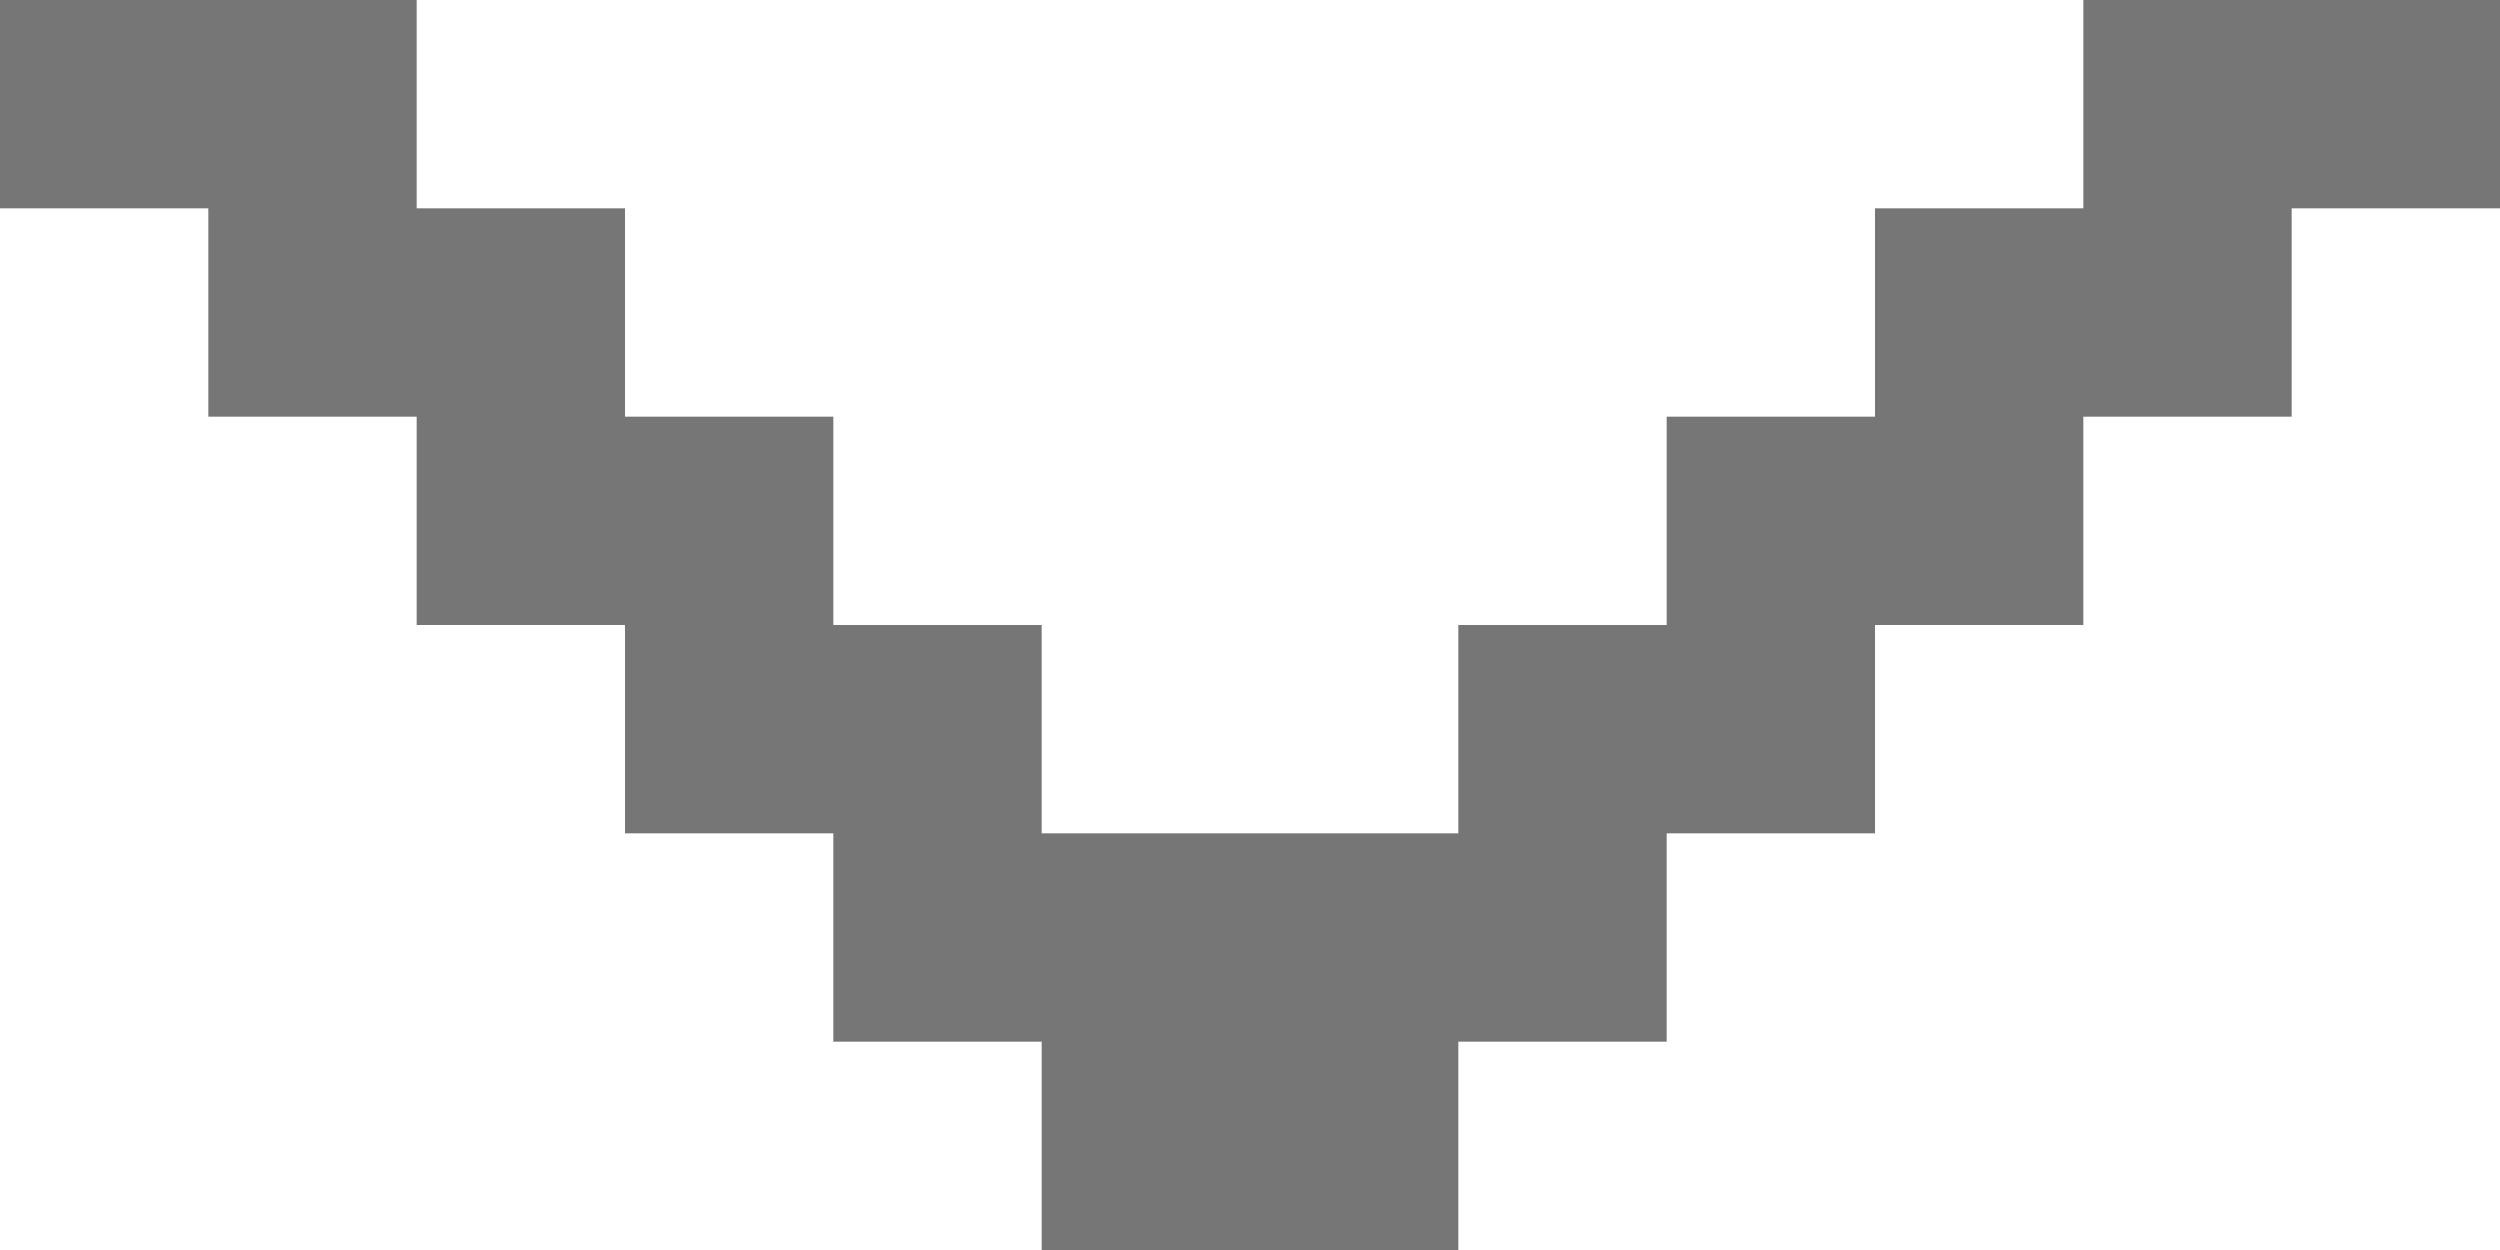 <svg 
 xmlns="http://www.w3.org/2000/svg"
 xmlns:xlink="http://www.w3.org/1999/xlink"
 width="12px" height="6px">
<path fill-rule="evenodd"  fill="rgb(118, 118, 118)"
 d="M11.000,1.000 L11.000,2.000 L10.000,2.000 L10.000,3.000 L9.000,3.000 L9.000,4.000 L8.000,4.000 L8.000,5.000 L7.000,5.000 L7.000,6.000 L6.000,6.000 L5.000,6.000 L5.000,5.000 L4.000,5.000 L4.000,4.000 L3.000,4.000 L3.000,3.000 L2.000,3.000 L2.000,2.000 L1.000,2.000 L1.000,1.000 L-0.000,1.000 L-0.000,-0.000 L1.000,-0.000 L2.000,-0.000 L2.000,1.000 L3.000,1.000 L3.000,2.000 L4.000,2.000 L4.000,3.000 L5.000,3.000 L5.000,4.000 L6.000,4.000 L7.000,4.000 L7.000,3.000 L8.000,3.000 L8.000,2.000 L9.000,2.000 L9.000,1.000 L10.000,1.000 L10.000,-0.000 L11.000,-0.000 L12.000,-0.000 L12.000,1.000 L11.000,1.000 Z"/>
</svg>